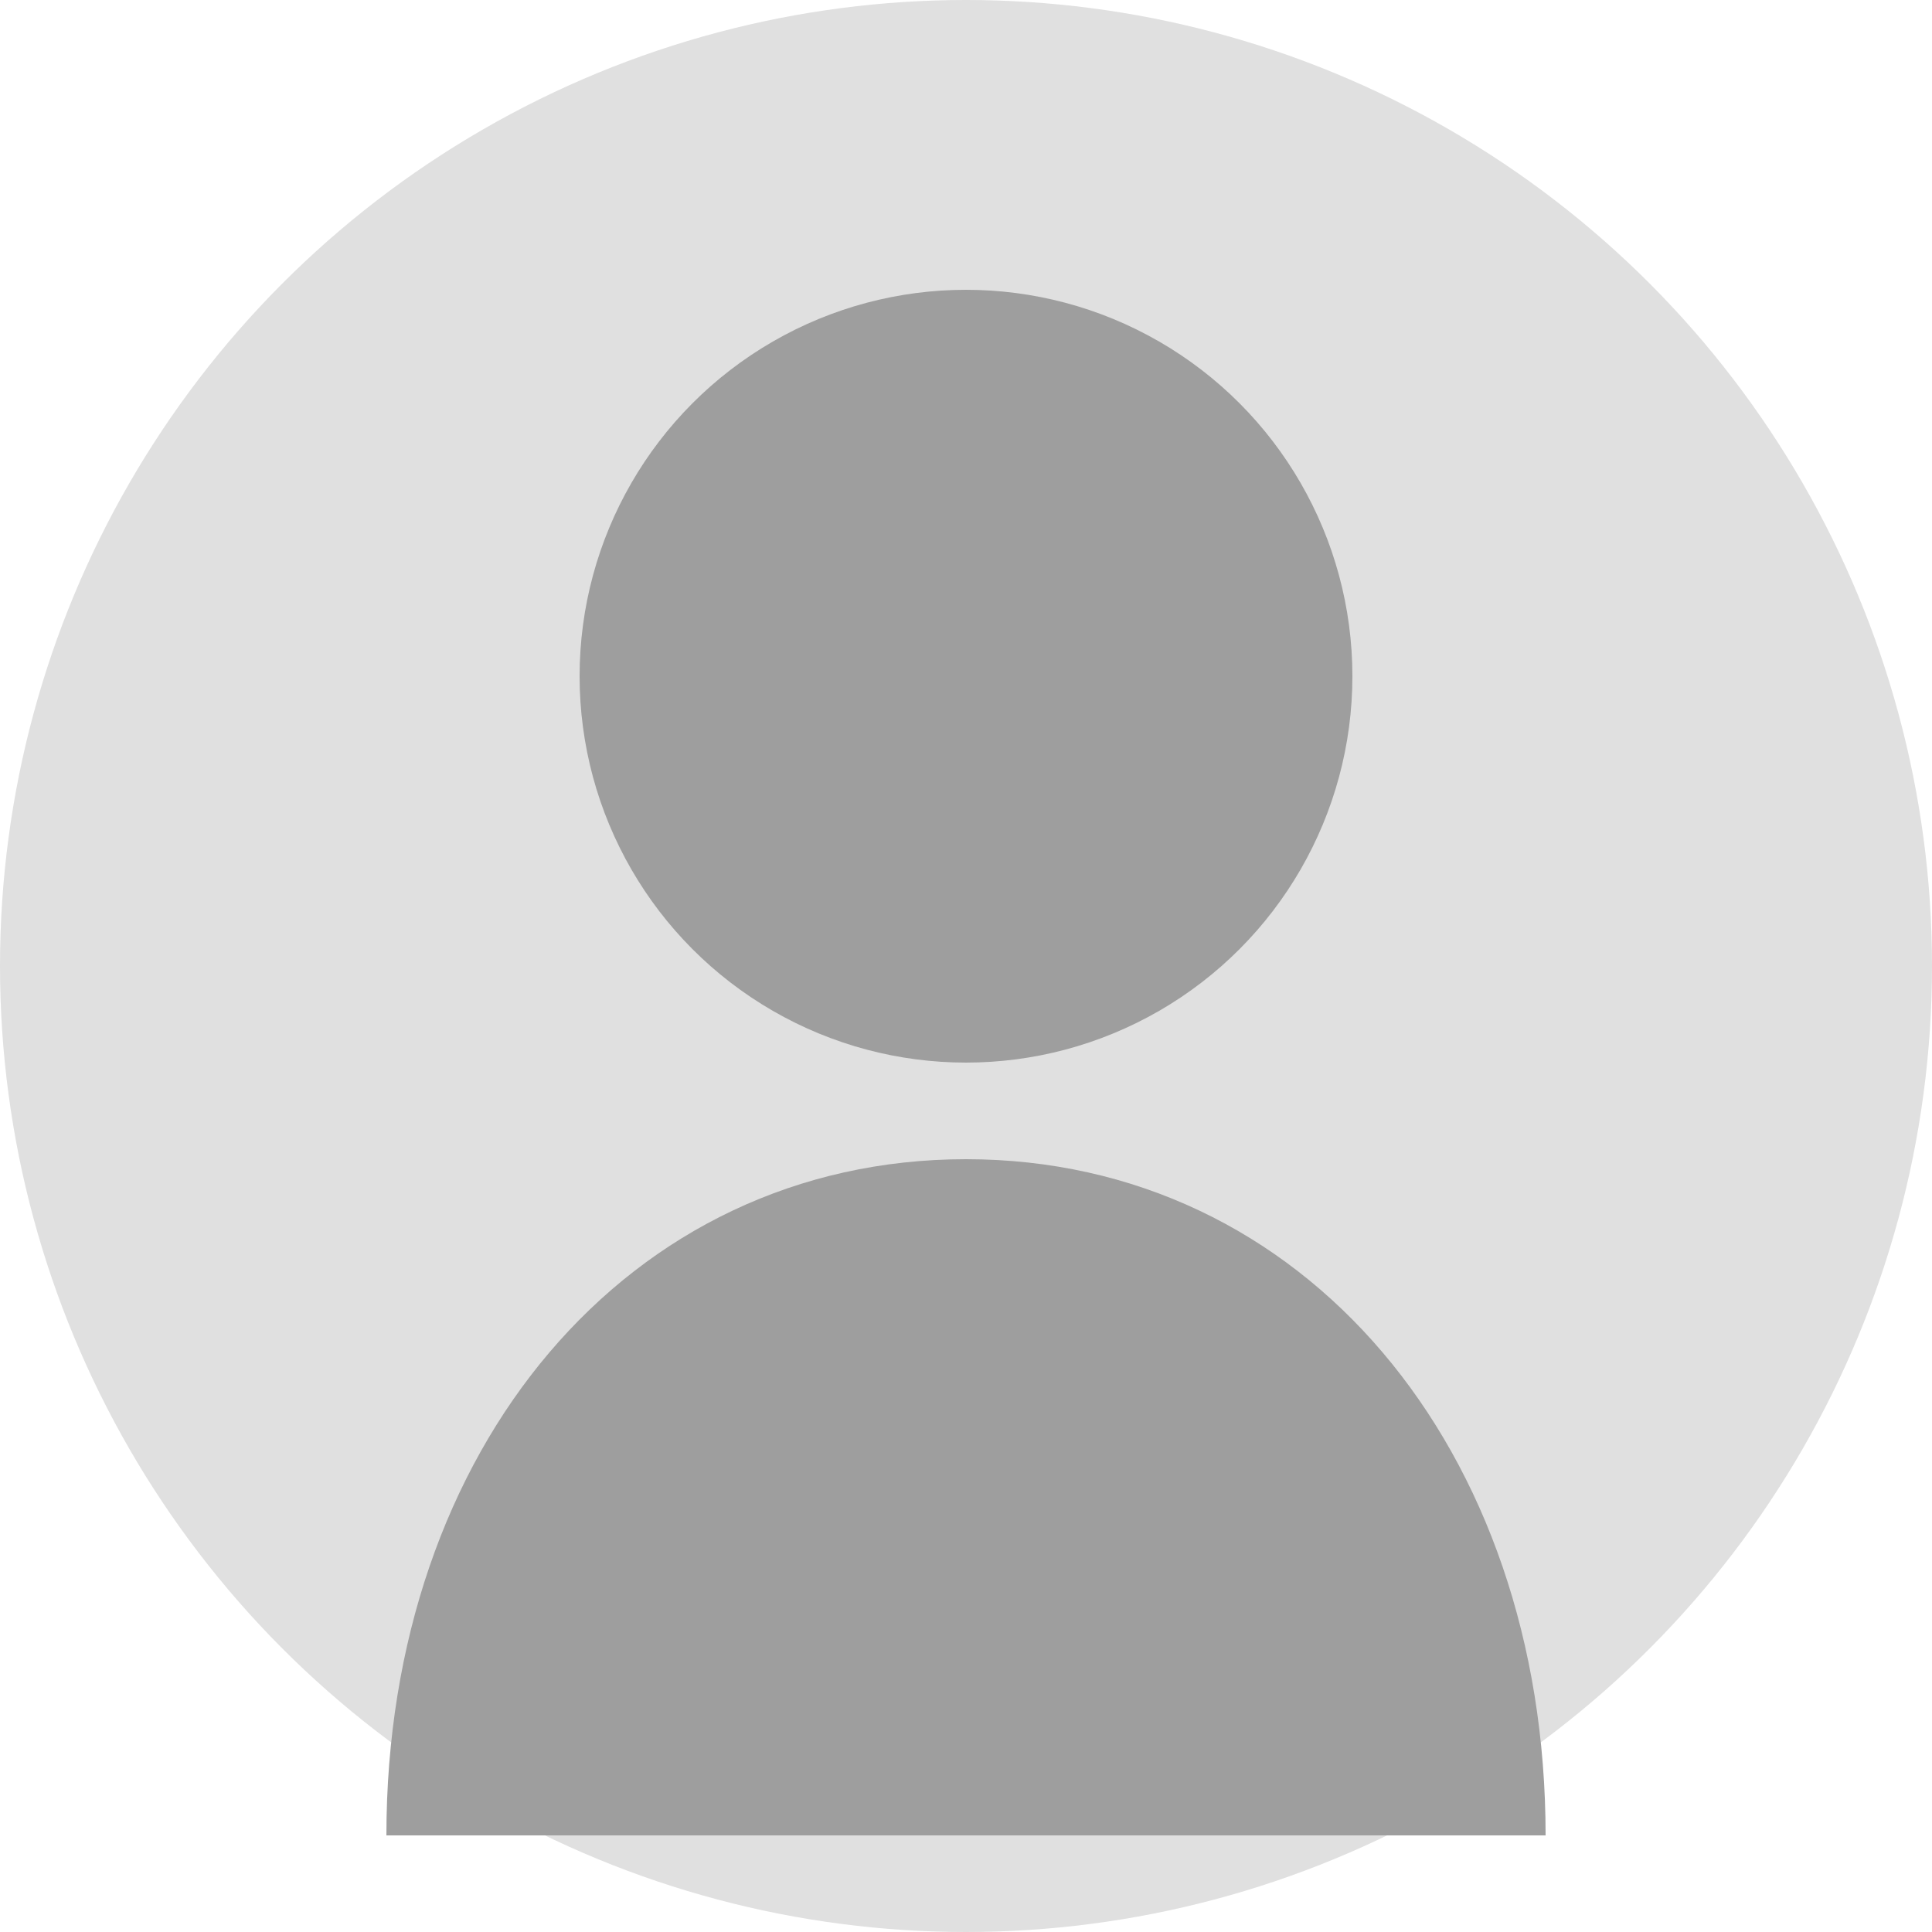 <?xml version="1.0" encoding="UTF-8"?>
<svg width="200px" height="200px" viewBox="0 0 200 200" version="1.1" xmlns="http://www.w3.org/2000/svg">
    <circle cx="100" cy="100" r="100" fill="#E0E0E0"/>
    <circle cx="100" cy="70" r="40" fill="#9E9E9E"/>
    <path d="M100,120 C65,120 40,150 40,190 L160,190 C160,150 135,120 100,120 Z" fill="#9E9E9E"/>
</svg>
